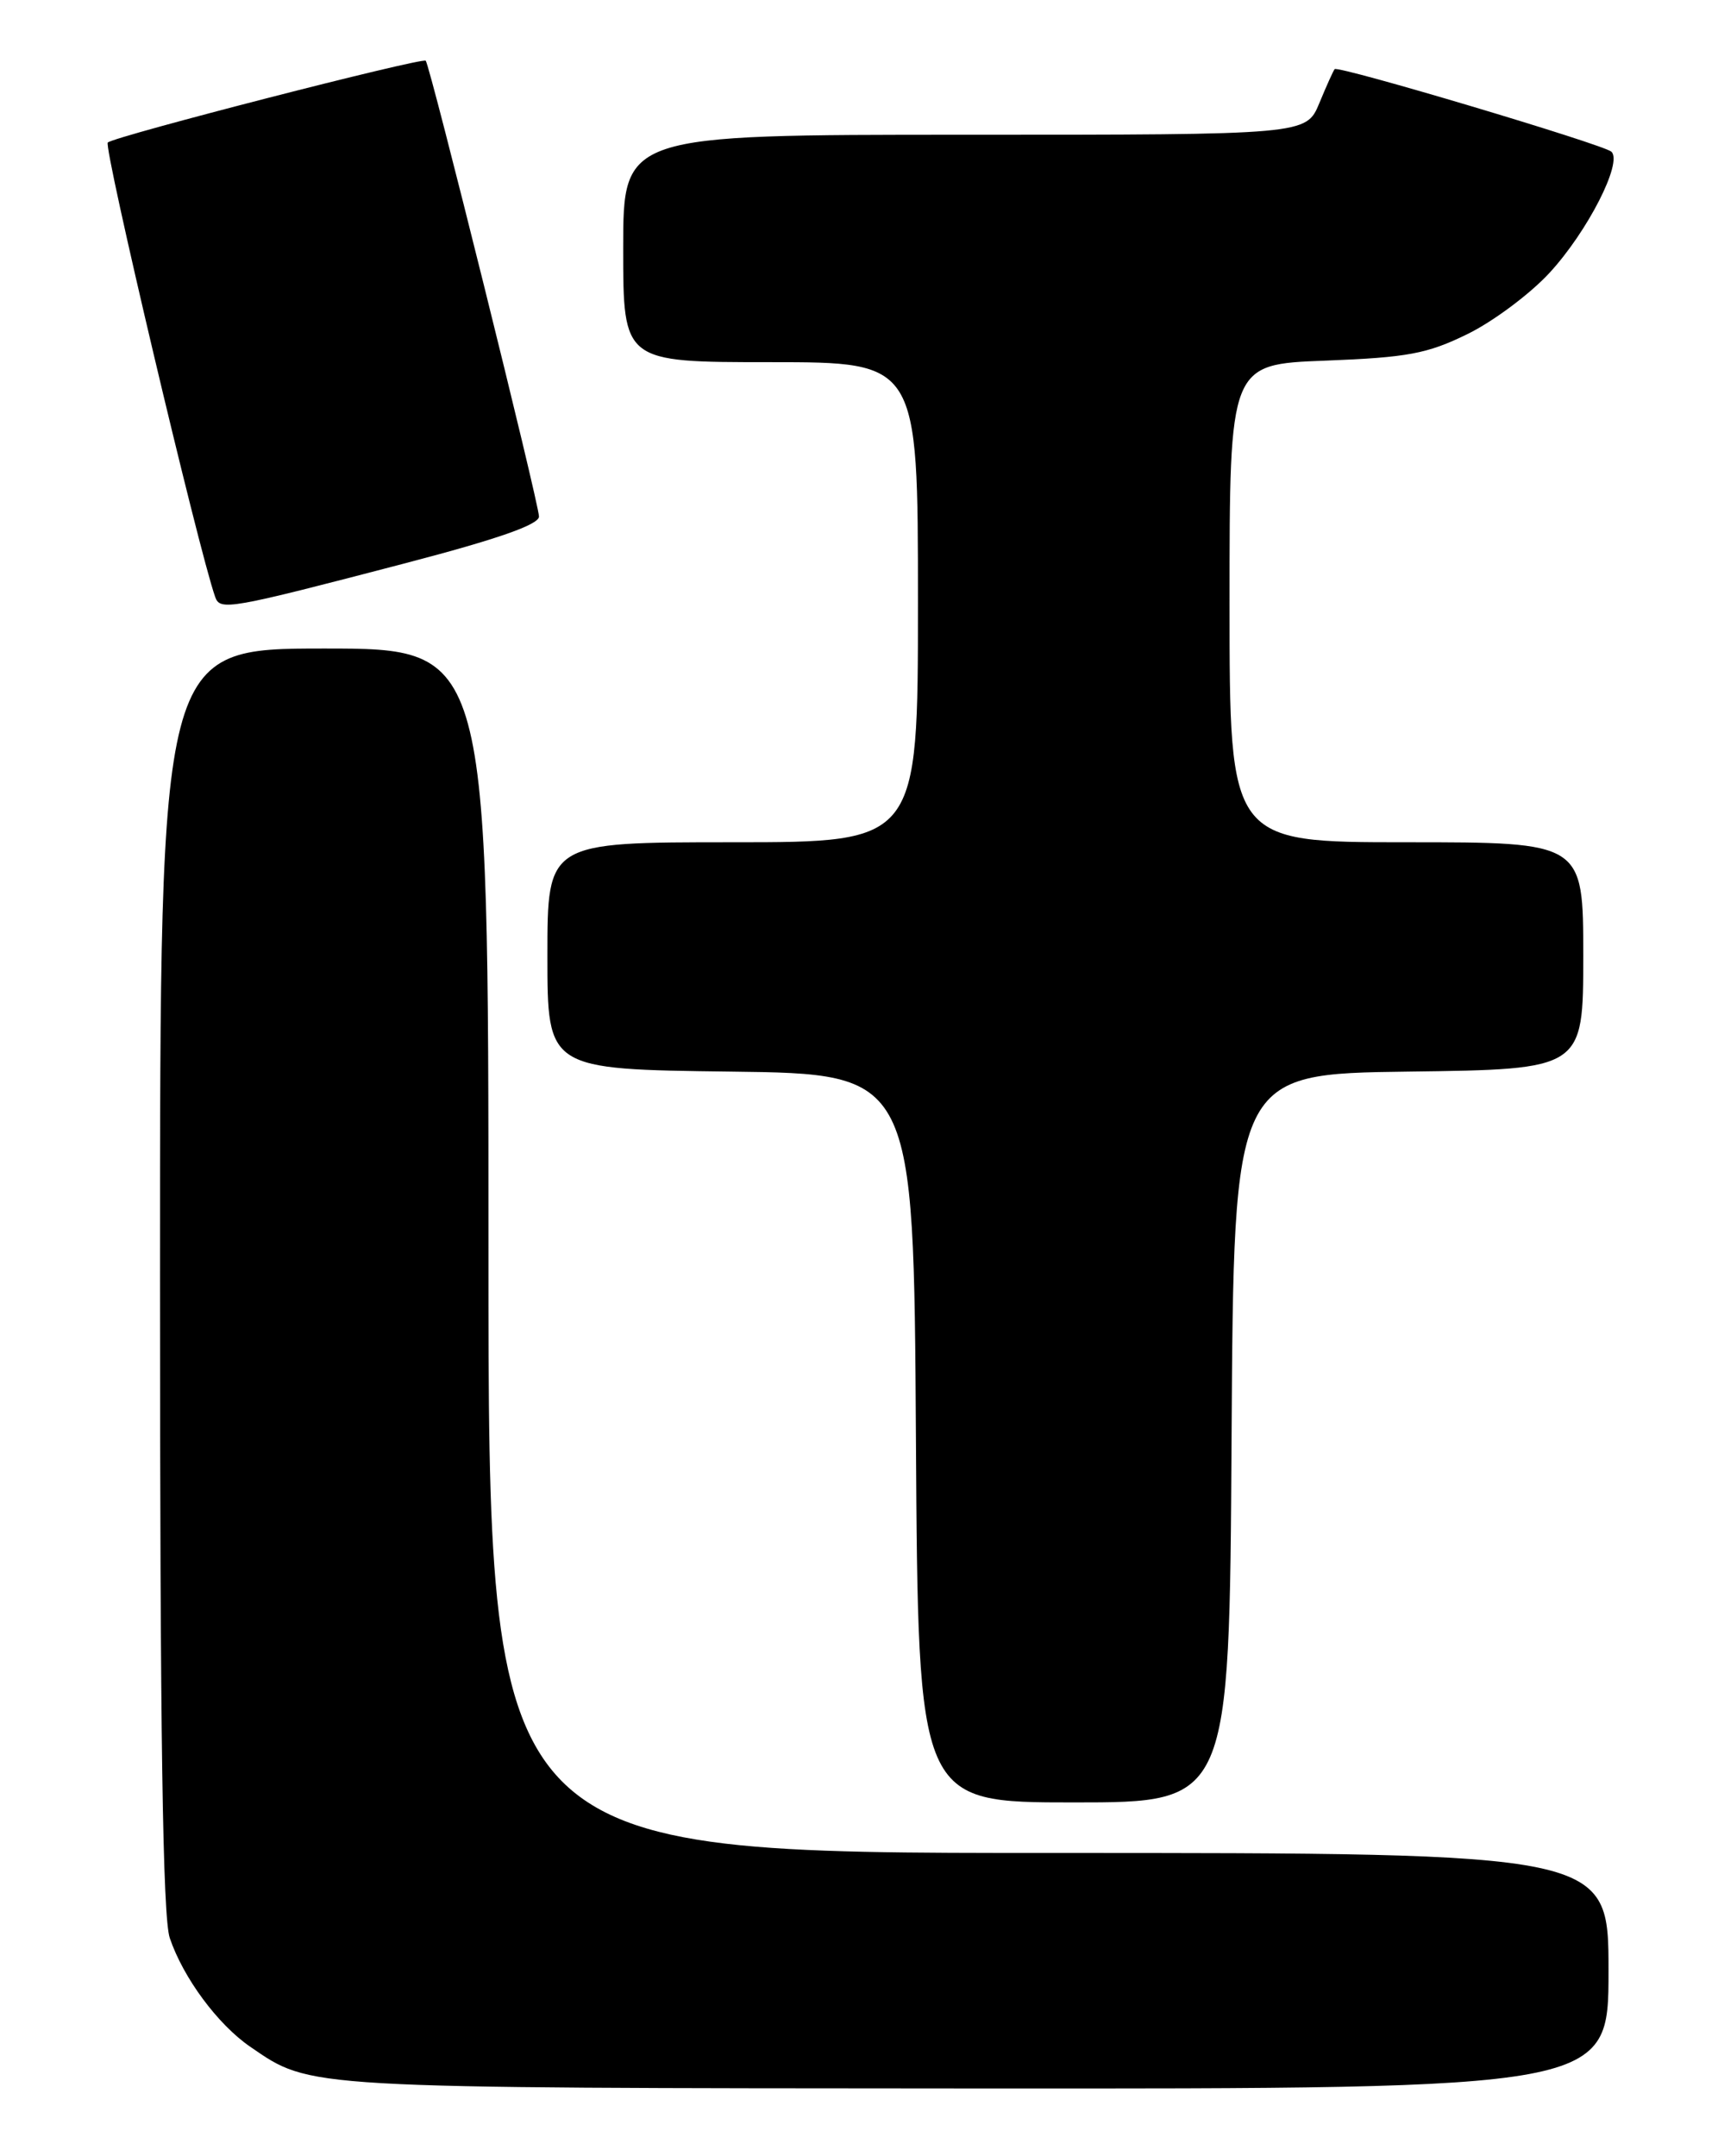 <?xml version="1.0" encoding="UTF-8" standalone="no"?>
<!DOCTYPE svg PUBLIC "-//W3C//DTD SVG 1.1//EN" "http://www.w3.org/Graphics/SVG/1.1/DTD/svg11.dtd" >
<svg xmlns="http://www.w3.org/2000/svg" xmlns:xlink="http://www.w3.org/1999/xlink" version="1.1" viewBox="0 0 204 256">
 <g >
 <path fill="currentColor"
d=" M 191.00 234.00 C 191.00 220.00 191.00 220.00 124.50 220.00 C 58.00 220.00 58.00 220.00 58.00 148.50 C 58.00 77.00 58.00 77.00 38.50 77.00 C 19.00 77.00 19.00 77.00 19.00 151.85 C 19.00 205.83 19.32 227.65 20.16 230.10 C 21.76 234.83 25.86 240.36 29.70 243.00 C 37.00 248.00 35.49 247.91 115.75 247.96 C 191.00 248.00 191.00 248.00 191.00 234.00 Z  M 146.24 170.75 C 146.50 127.50 146.50 127.50 167.25 127.23 C 188.00 126.96 188.00 126.96 188.00 113.48 C 188.00 100.00 188.00 100.00 167.00 100.00 C 146.00 100.00 146.00 100.00 146.00 71.63 C 146.00 43.25 146.00 43.25 157.35 42.82 C 167.14 42.44 169.46 42.01 174.24 39.67 C 177.29 38.18 181.67 34.91 183.98 32.41 C 188.51 27.50 192.71 19.27 191.34 18.01 C 190.40 17.15 158.90 7.75 158.48 8.21 C 158.33 8.37 157.51 10.19 156.66 12.25 C 155.10 16.00 155.10 16.00 114.55 16.00 C 74.00 16.00 74.00 16.00 74.00 29.50 C 74.00 43.00 74.00 43.00 91.50 43.00 C 109.00 43.00 109.00 43.00 109.00 71.50 C 109.00 100.00 109.00 100.00 87.00 100.00 C 65.00 100.00 65.00 100.00 65.00 113.48 C 65.00 126.96 65.00 126.96 86.75 127.23 C 108.50 127.50 108.50 127.50 108.76 170.75 C 109.02 214.00 109.02 214.00 127.50 214.00 C 145.98 214.00 145.98 214.00 146.24 170.75 Z  M 48.25 66.84 C 59.07 64.01 64.00 62.29 64.00 61.33 C 64.00 59.79 51.06 7.73 50.55 7.21 C 50.13 6.79 13.71 16.15 12.80 16.92 C 12.25 17.38 23.56 65.24 25.55 70.87 C 26.13 72.53 27.12 72.36 48.25 66.84 Z "/>
</g>
</svg>
